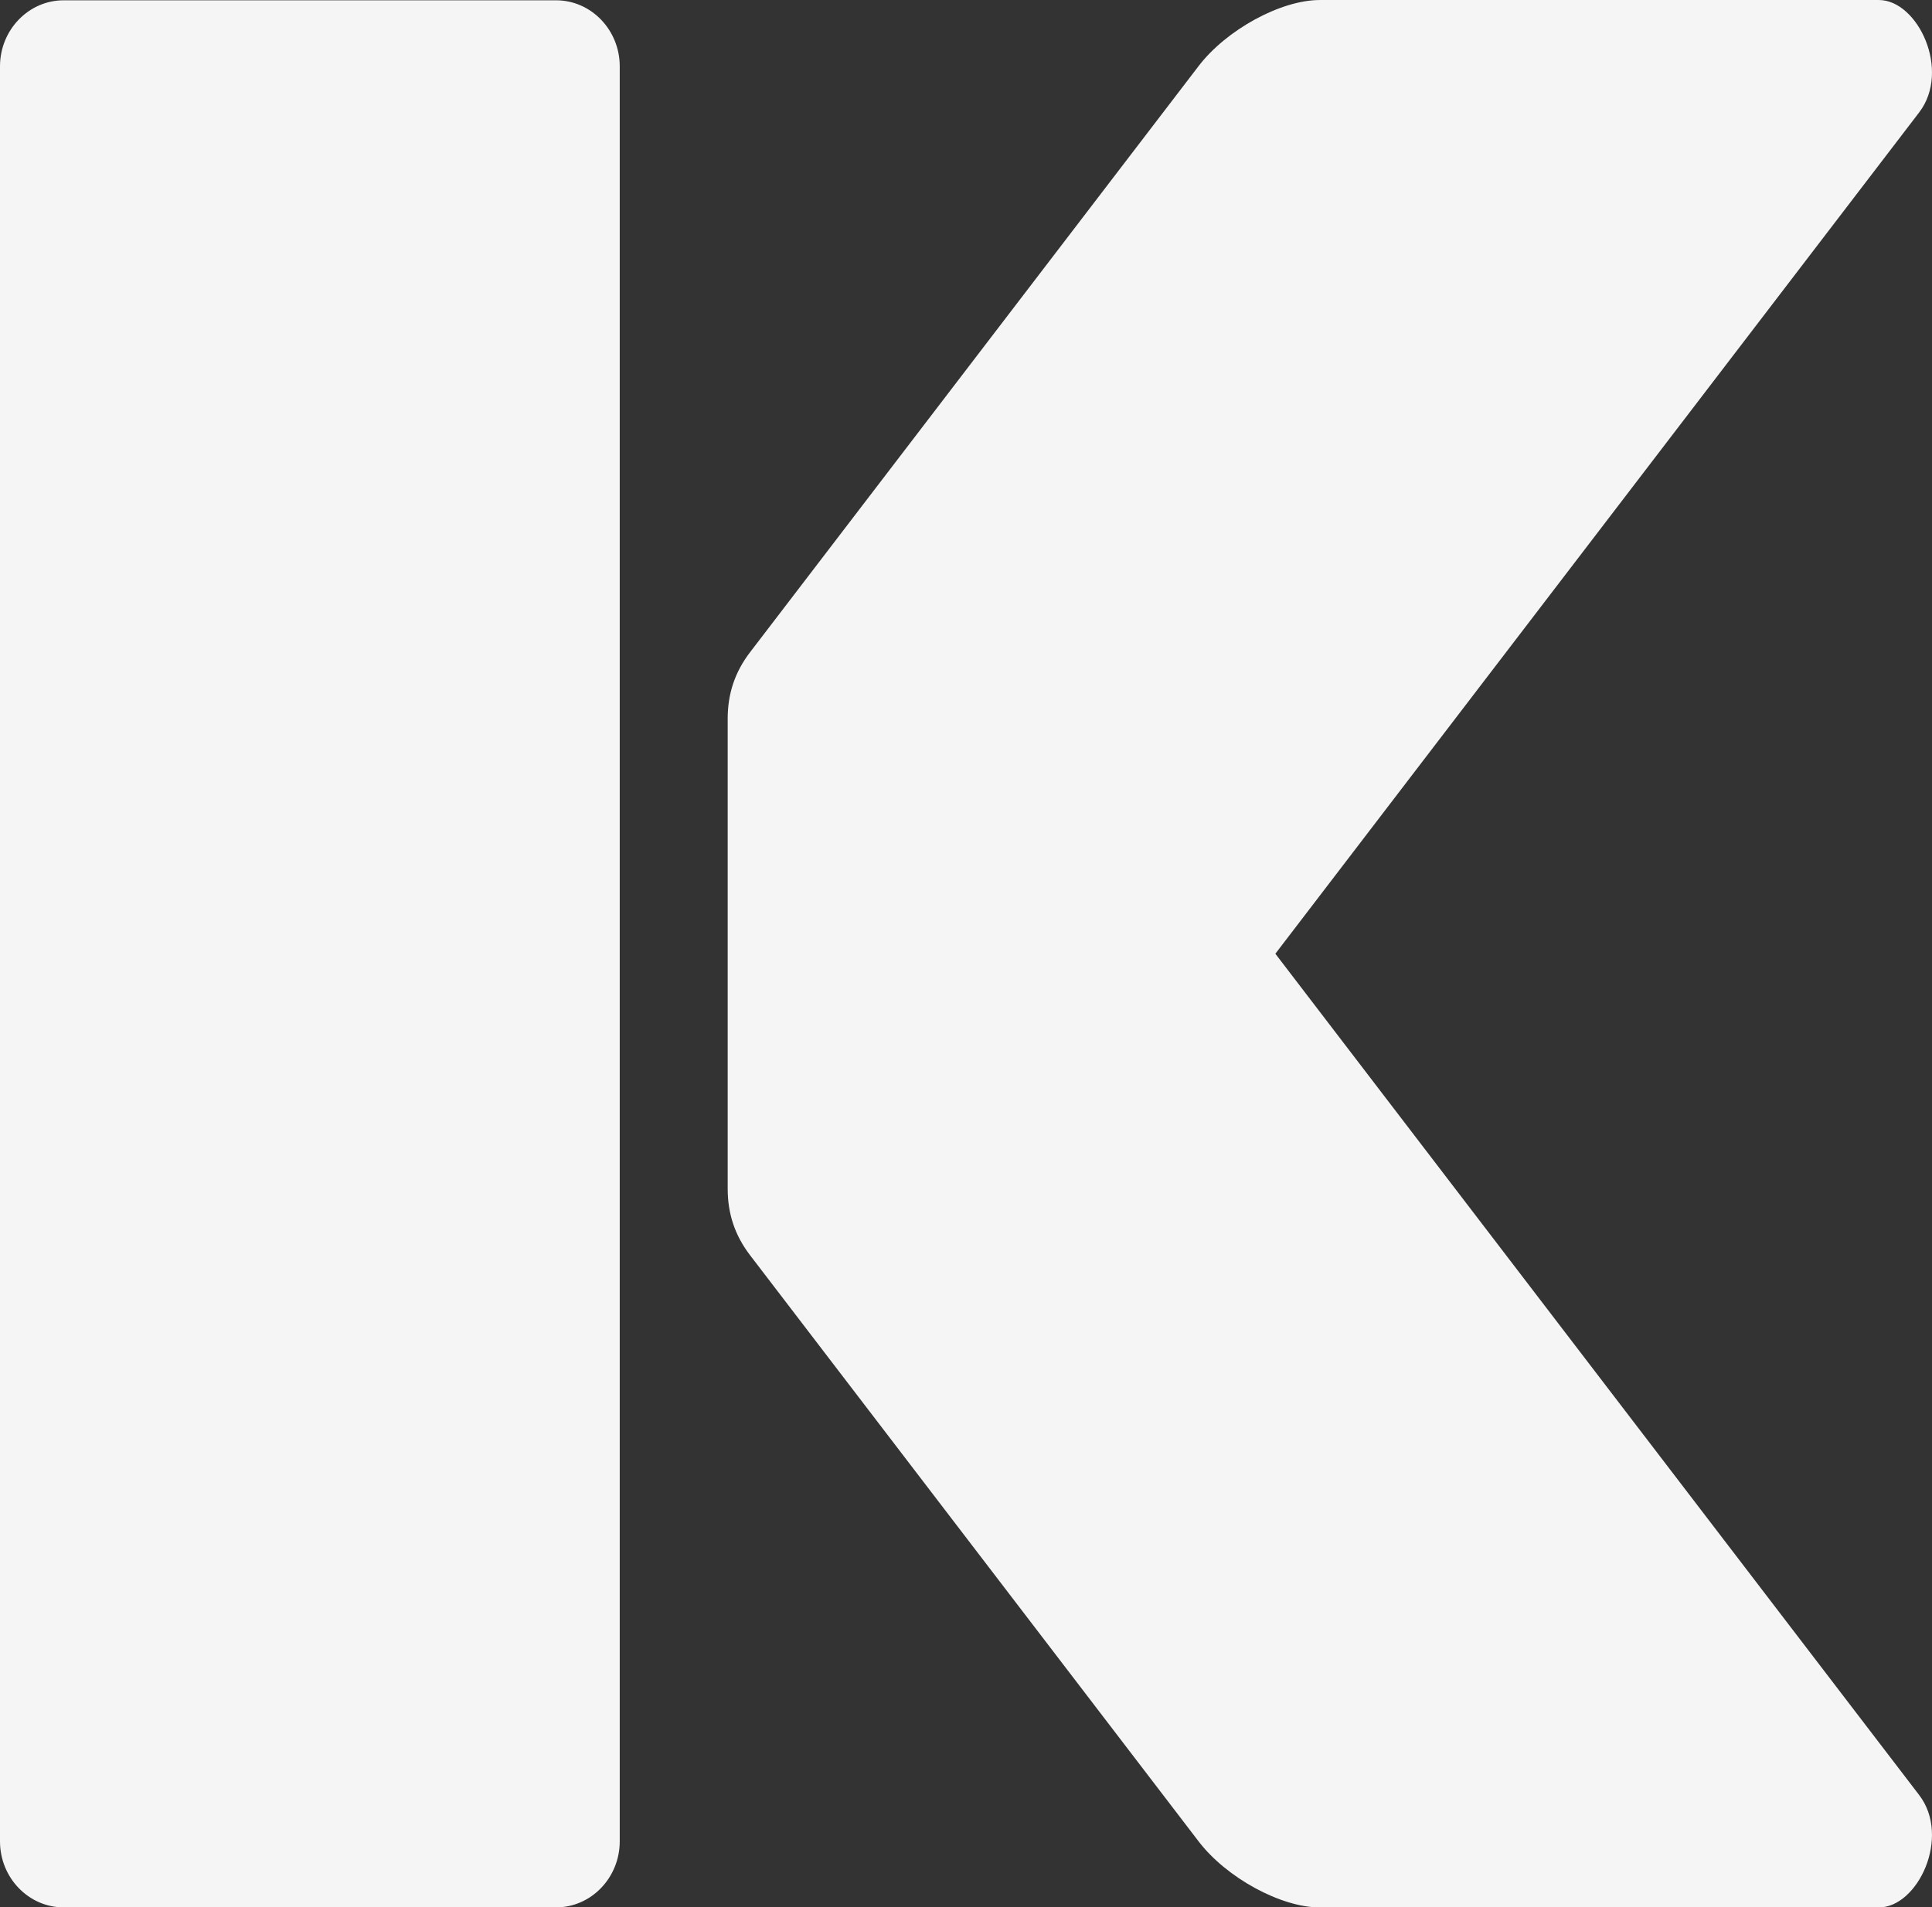 <svg xmlns="http://www.w3.org/2000/svg" xml:space="preserve" width="1102.859" height="288.12mm" style="shape-rendering:geometricPrecision;text-rendering:geometricPrecision;image-rendering:optimizeQuality;fill-rule:evenodd;clip-rule:evenodd" viewBox="0 0 1036.74 1023.67"><rect x="0" y="0" width="1036.74" height="1023.67" fill="#333333" stroke="none"/><defs><style>.fil0{fill:#f5f5f5}</style></defs><g id="Layer_x0020_1"><g id="_1895910084784"><path d="M0 35.59v952.65c0 19.52 15.34 35.43 34.15 35.43h264.26c18.81 0 34.15-15.92 34.15-35.43V35.59c0-19.52-15.34-35.43-34.15-35.43H34.15C15.34.16 0 16.08 0 35.59zM684.39 511.84l345.46-451.51c17.21-22.49-.74-60.32-21.61-60.32H708.19c-20.86 0-50.06 15.92-64.99 35.43L481.54 246.73l-79.05 103.32c-8.1 10.59-12 22.18-12 35.66V638c0 13.48 3.9 25.06 12 35.66l79.05 103.32L643.2 988.27c14.93 19.51 44.13 35.43 64.99 35.43h300.05c20.86 0 38.81-37.83 21.61-60.32L684.39 511.87z" class="fil0"/></g></g></svg>